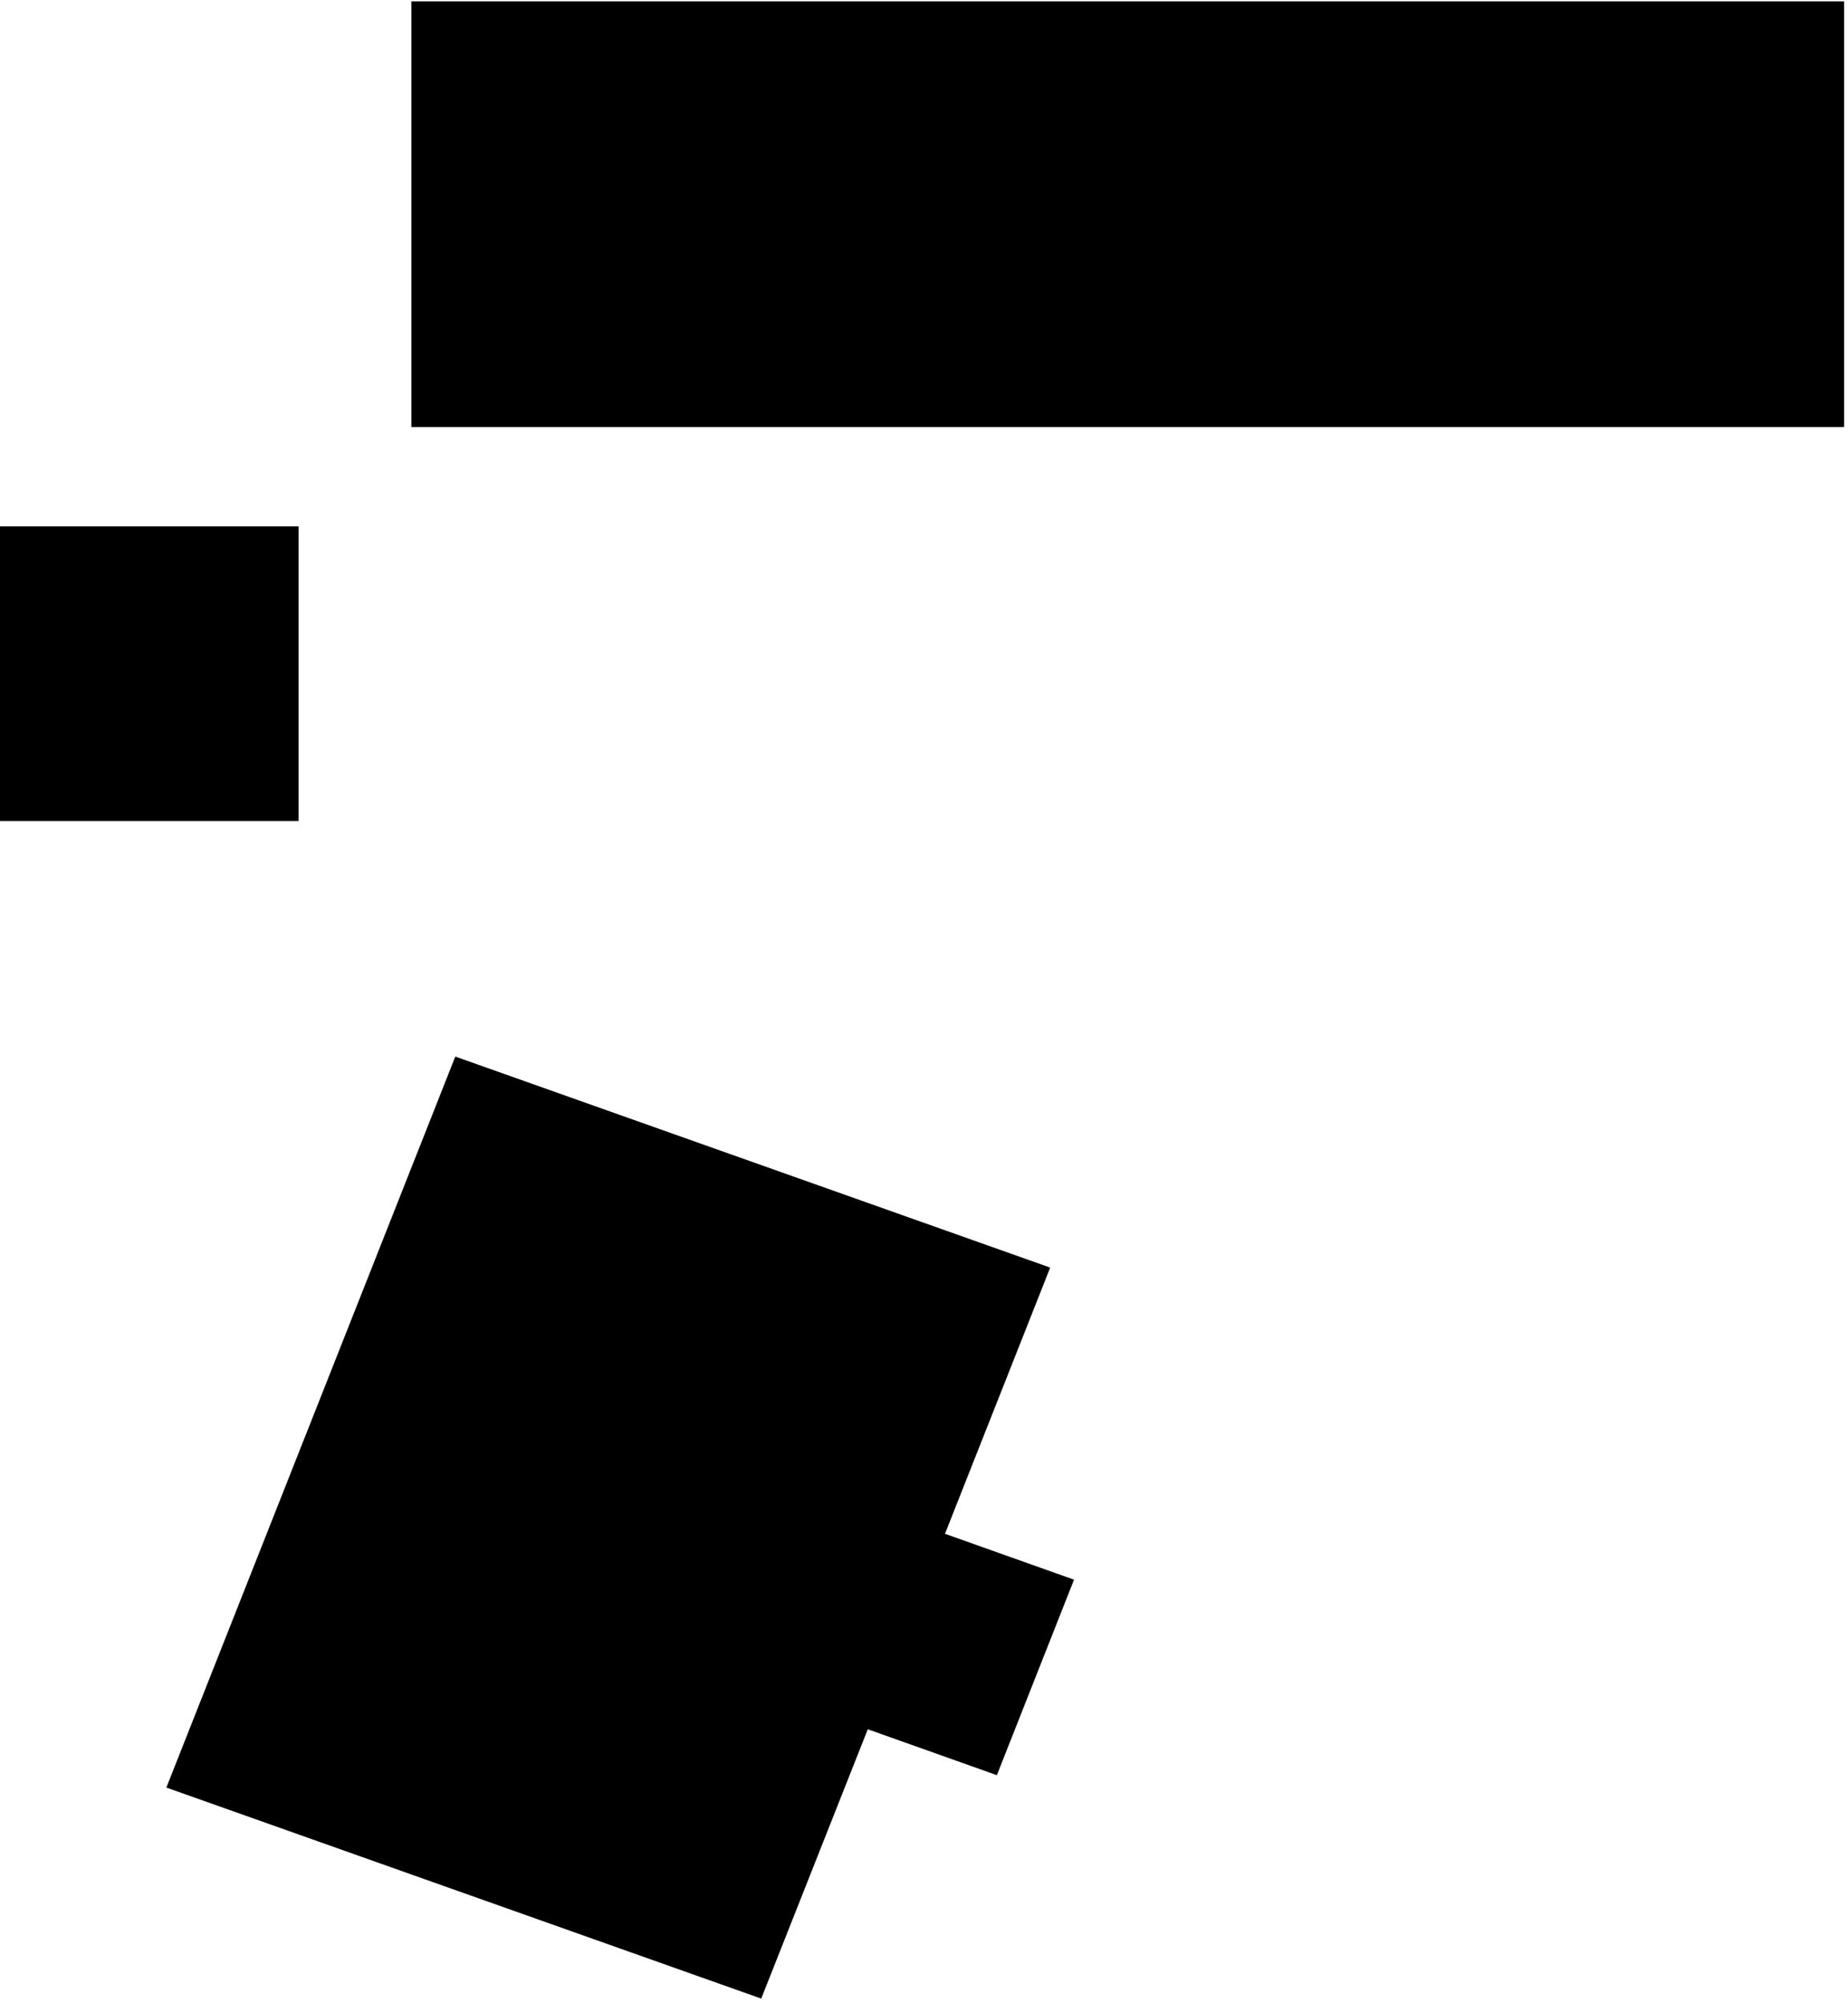 <svg xmlns="http://www.w3.org/2000/svg" width="275" height="298" viewBox="0 0 275 298">
  <path fill-rule="evenodd" d="M274.419.2H61.215v63.34h213.204V.2ZM67.752 157.189l88.527 31.393-15.657 39.604 19.204 6.827-11.484 29.083-19.207-6.828-15.857 40.066-88.523-31.394 42.997-108.751ZM0 78.305h44.429v43.846H0V78.305Z" clip-rule="evenodd"/>
</svg>
